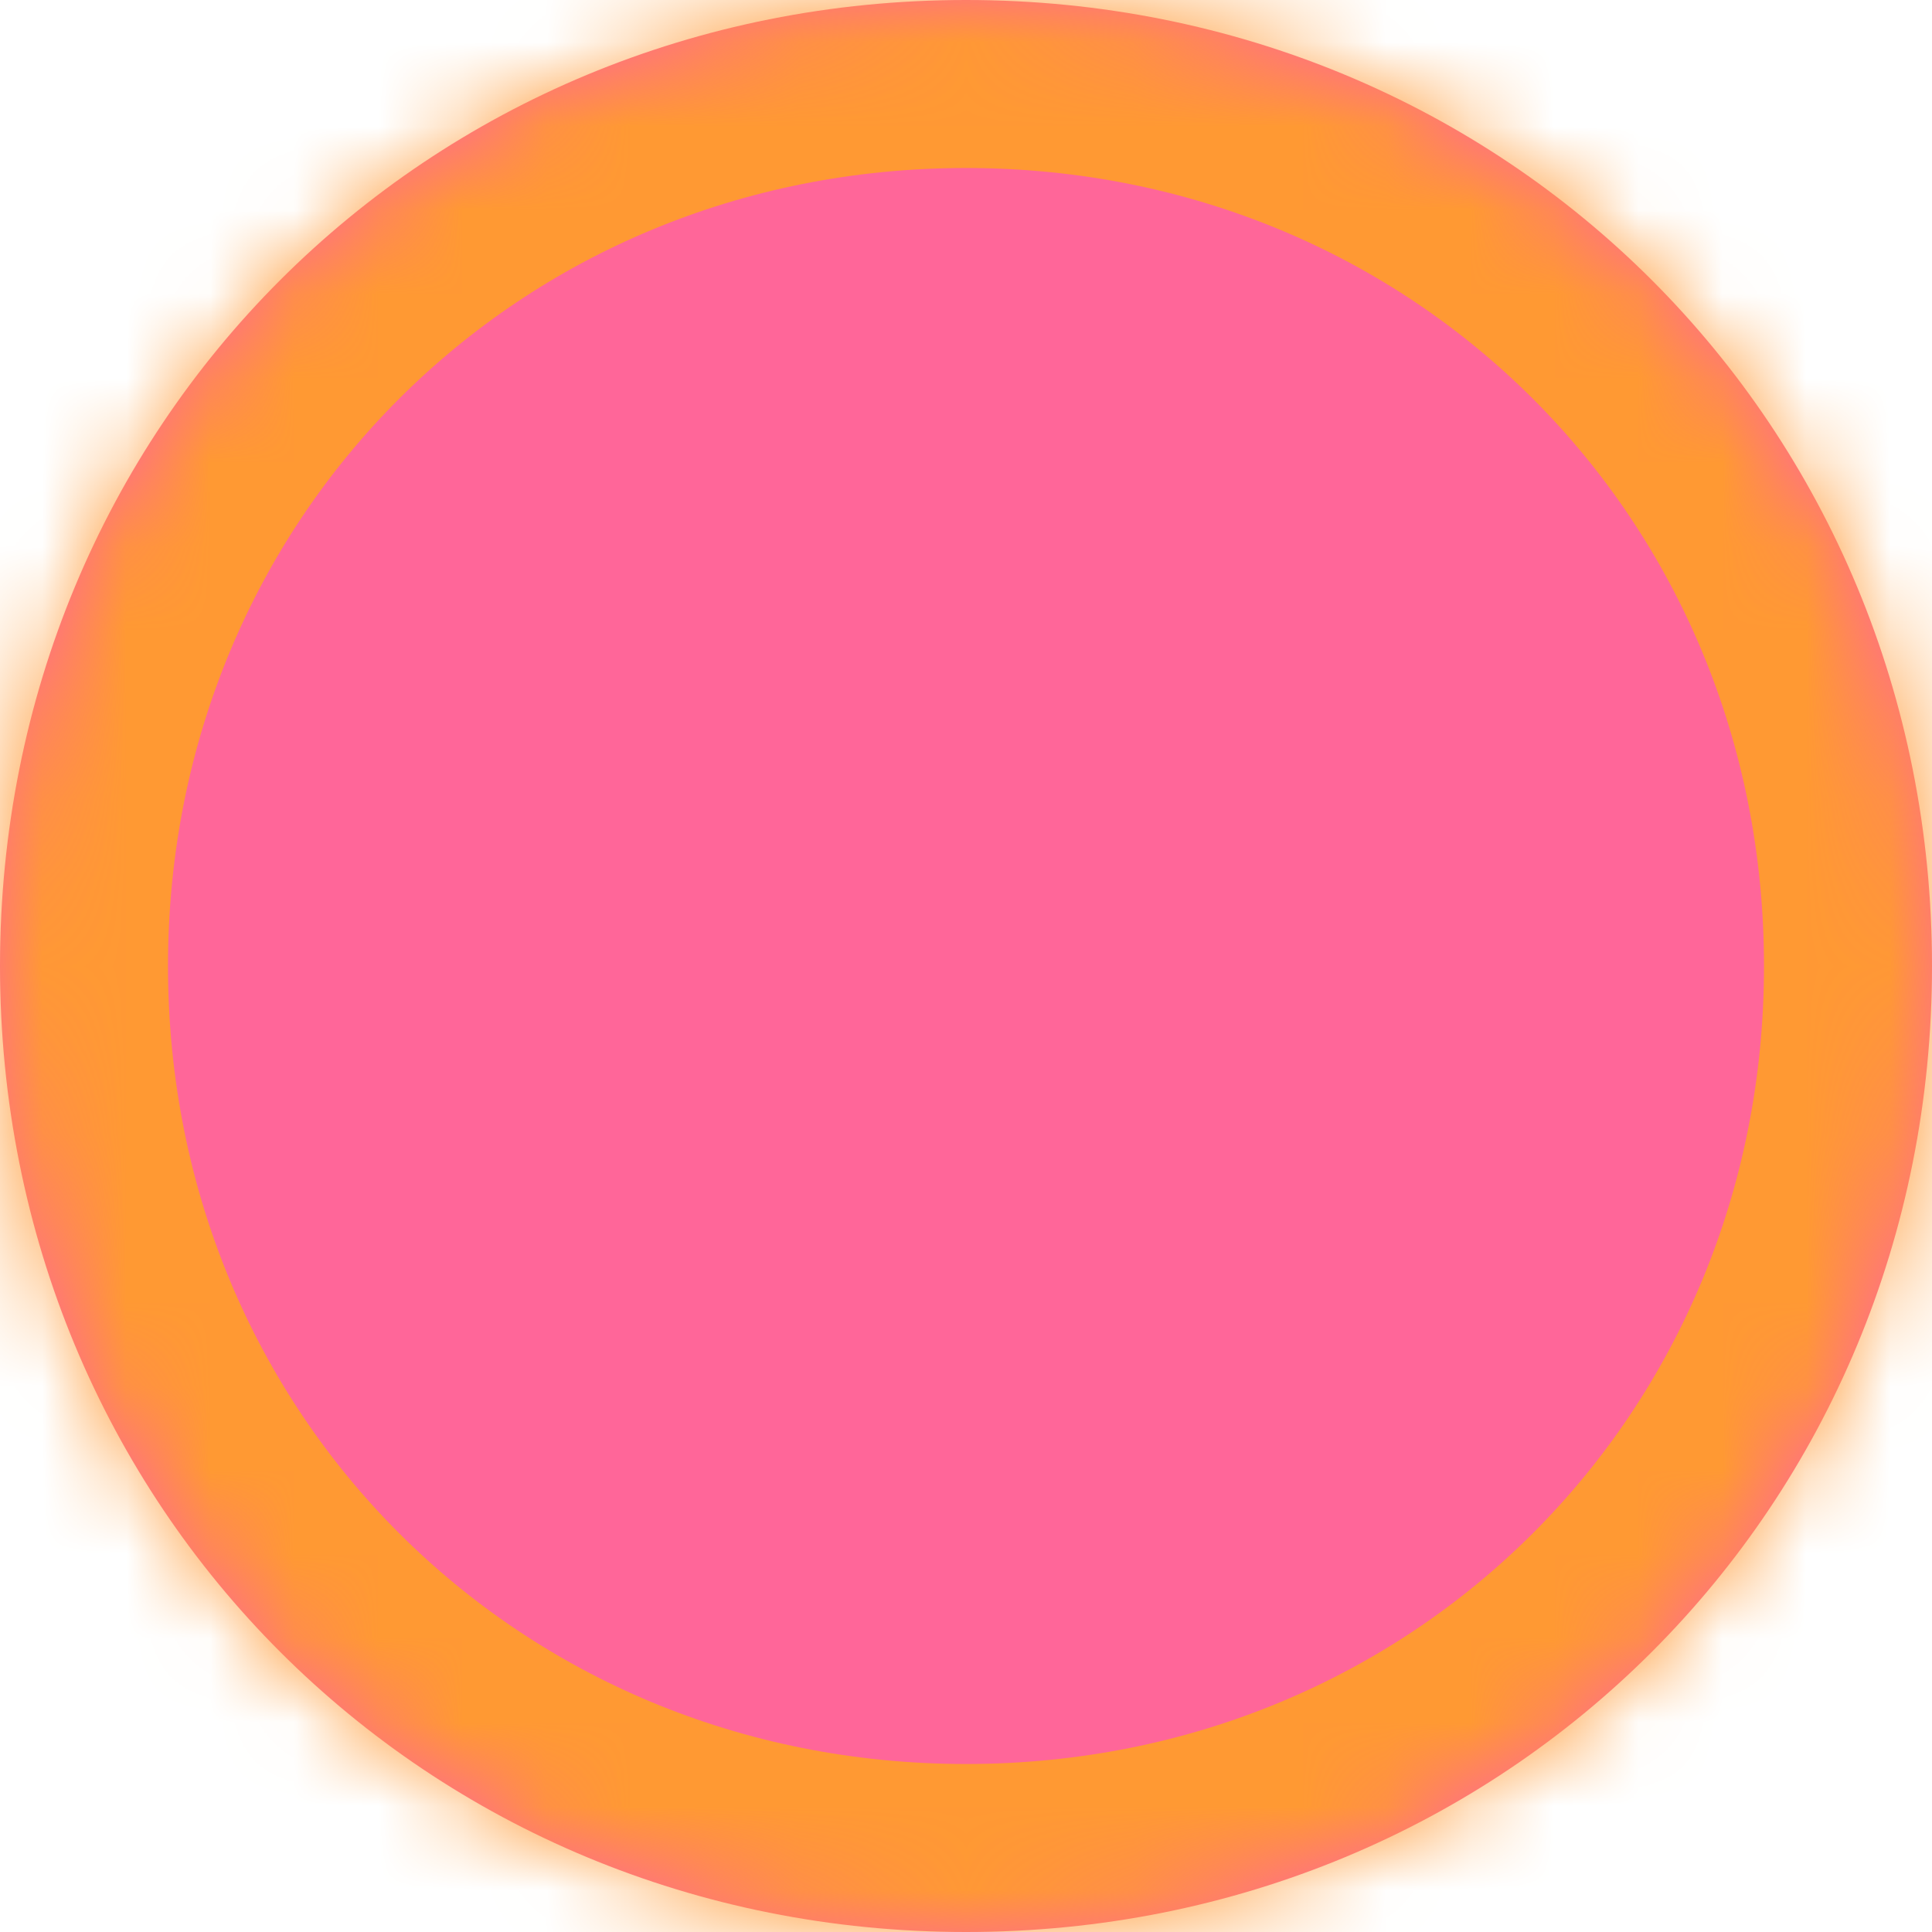 ﻿<?xml version="1.0" encoding="utf-8"?>
<svg version="1.1" xmlns:xlink="http://www.w3.org/1999/xlink" width="23px" height="23px" xmlns="http://www.w3.org/2000/svg">
  <defs>
    <mask fill="white" id="clip161">
      <path d="M 0 11.5  C 0 8.28  1.265 5.405  3.335 3.335  C 5.405 1.265  8.28 0  11.5 0  C 17.94 0  23 5.06  23 11.5  C 23 17.94  17.94 23  11.5 23  C 5.06 23  0 17.94  0 11.5  Z " fill-rule="evenodd" />
    </mask>
  </defs>
  <g transform="matrix(1 0 0 1 -508 -1029 )">
    <path d="M 0 11.5  C 0 8.28  1.265 5.405  3.335 3.335  C 5.405 1.265  8.28 0  11.5 0  C 17.94 0  23 5.06  23 11.5  C 23 17.94  17.94 23  11.5 23  C 5.06 23  0 17.94  0 11.5  Z " fill-rule="nonzero" fill="#ff6699" stroke="none" transform="matrix(1 0 0 1 508 1029 )" />
    <path d="M 0 11.5  C 0 8.28  1.265 5.405  3.335 3.335  C 5.405 1.265  8.28 0  11.5 0  C 17.94 0  23 5.06  23 11.5  C 23 17.94  17.94 23  11.5 23  C 5.06 23  0 17.94  0 11.5  Z " stroke-width="4" stroke="#ff9933" fill="none" transform="matrix(1 0 0 1 508 1029 )" mask="url(#clip161)" />
  </g>
</svg>